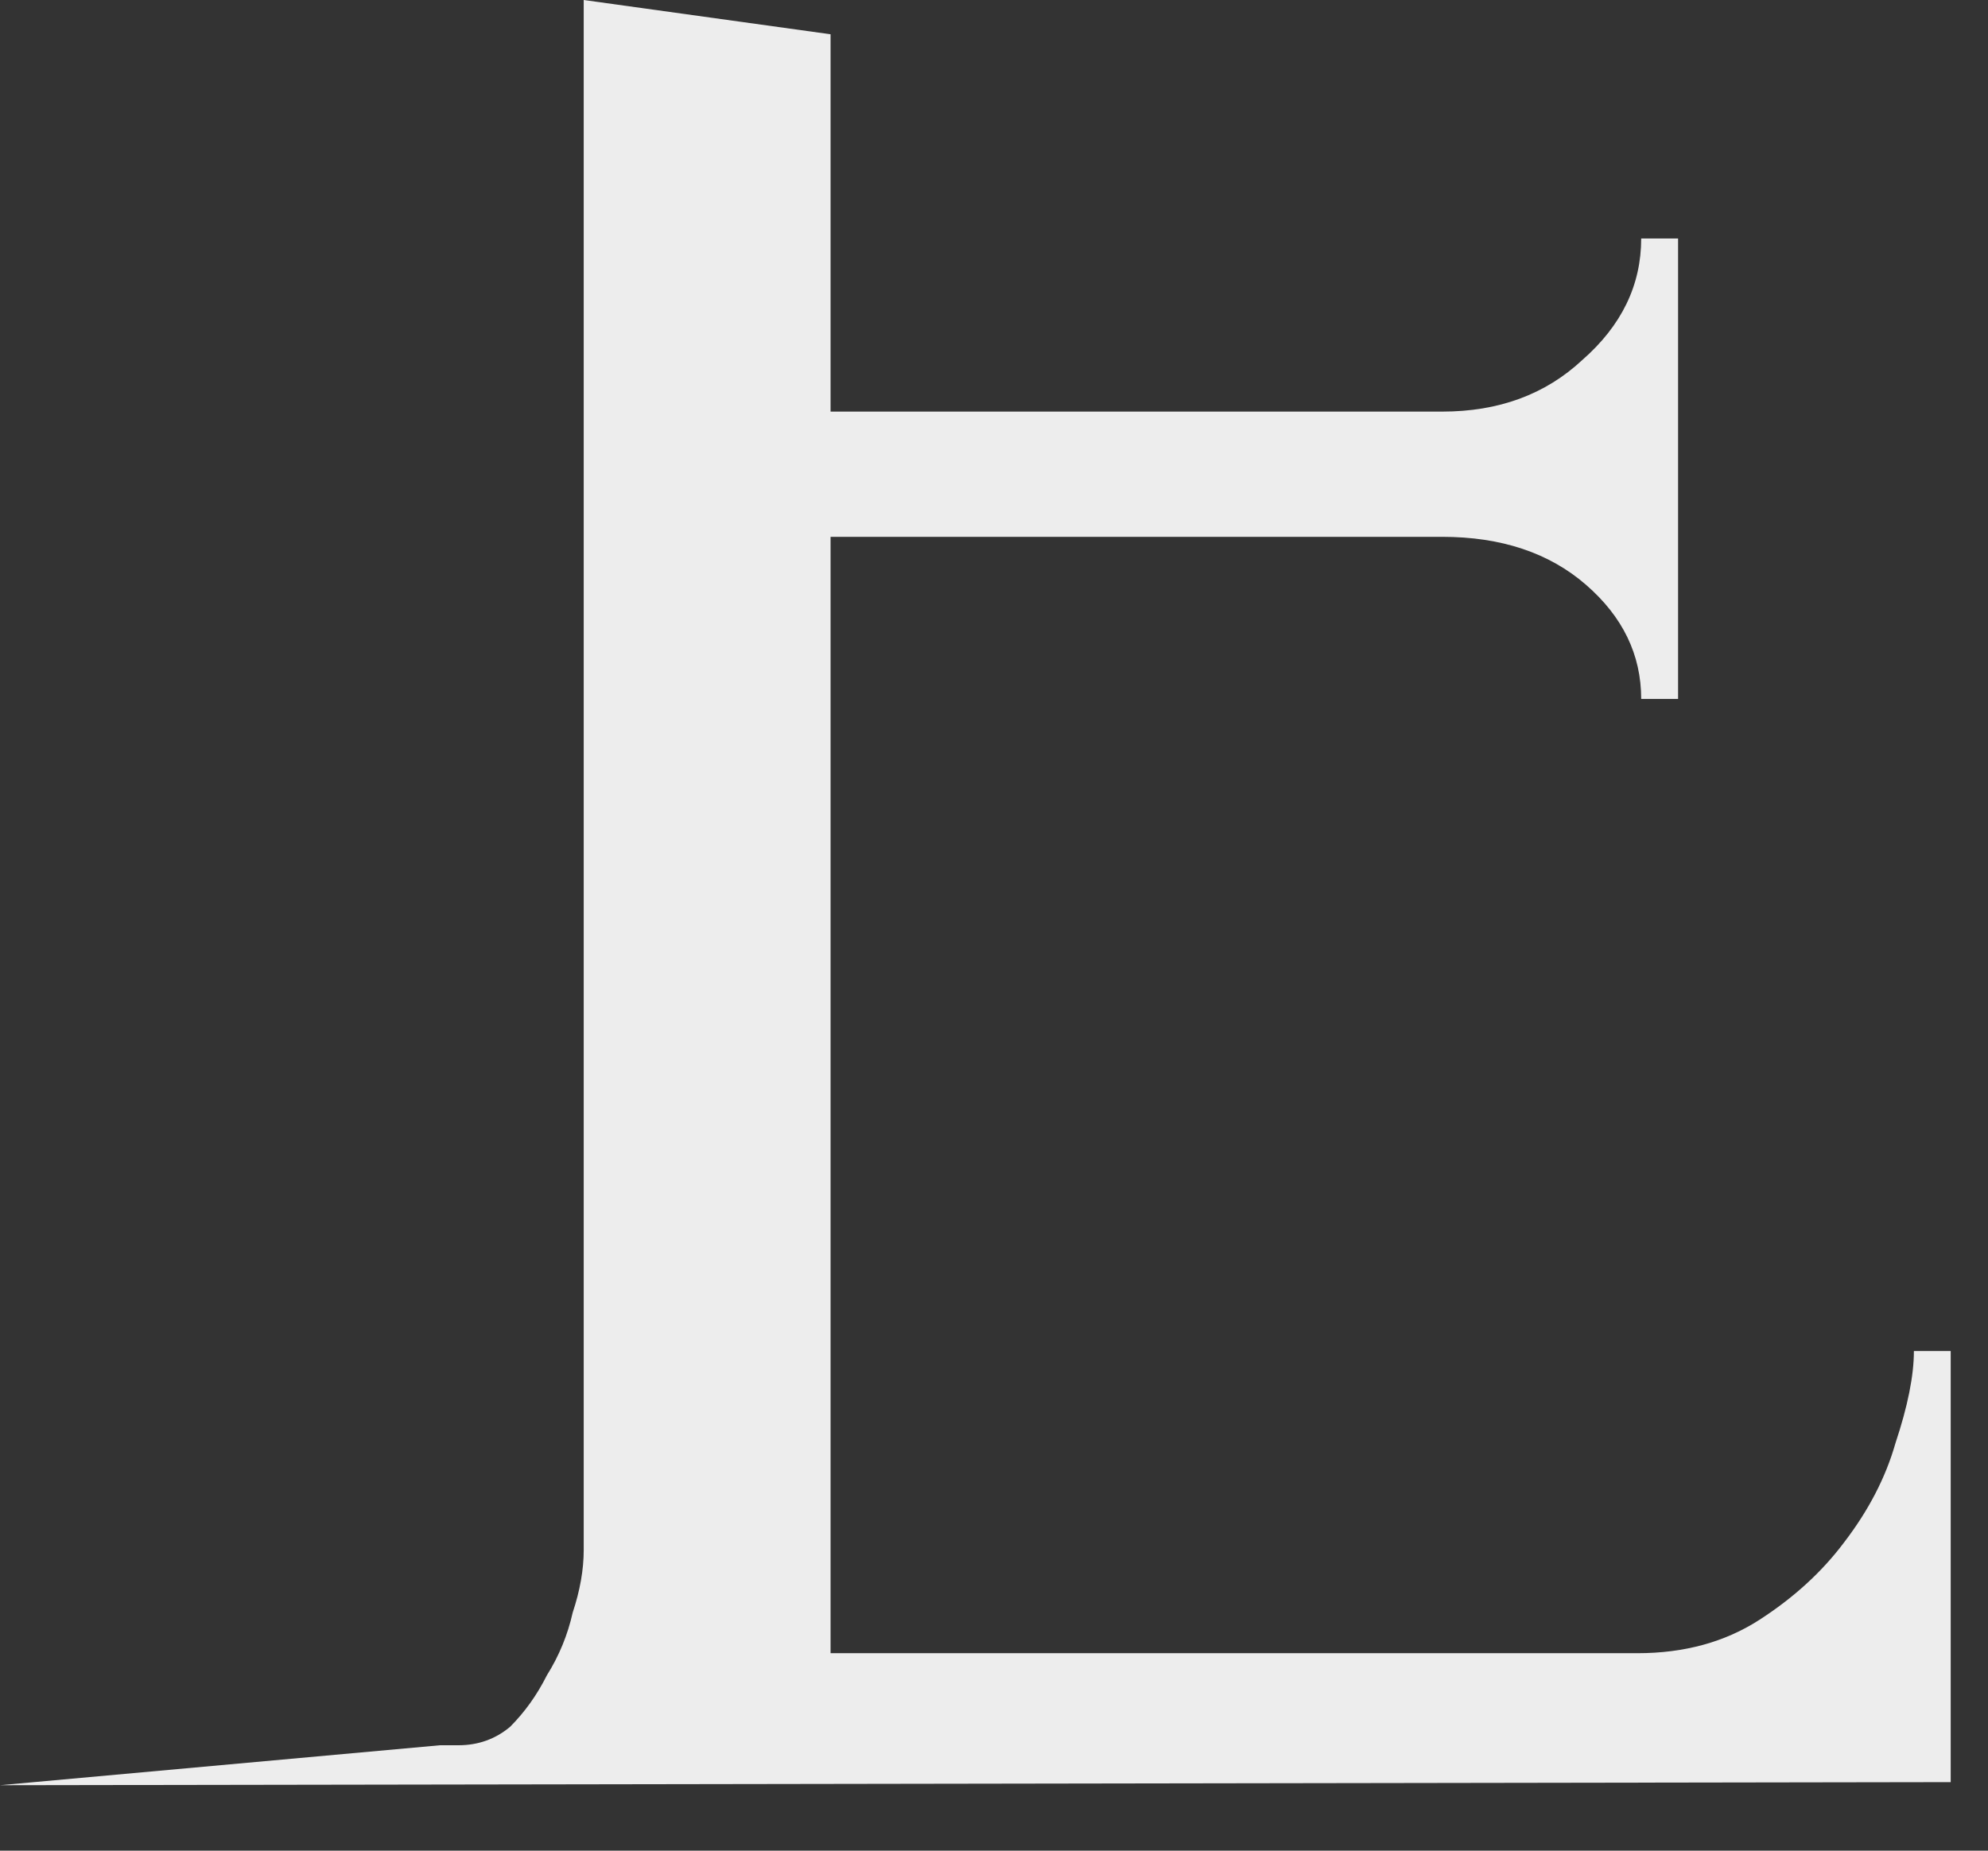 <svg width="29" height="27" viewBox="0 0 29 27" fill="none" xmlns="http://www.w3.org/2000/svg">
<rect x="0" y="0" width="29" height="27" fill="#333333" stroke="none"/>
<path d="M6.688 25.462H6.419L0 26.045L28.456 26V19.711H27.919C27.919 20.07 27.829 20.517 27.65 21.055C27.507 21.557 27.256 22.04 26.898 22.506C26.575 22.936 26.163 23.312 25.661 23.635C25.16 23.957 24.568 24.119 23.887 24.119H12.116V7.832H21.039C21.899 7.832 22.598 8.065 23.135 8.531C23.672 8.997 23.941 9.552 23.941 10.197H24.479V3.479H23.941C23.941 4.16 23.655 4.751 23.081 5.253C22.544 5.754 21.863 6.005 21.039 6.005H12.116V0.5L8.515 0V22.614C8.515 22.9 8.461 23.205 8.354 23.527C8.282 23.85 8.157 24.155 7.978 24.441C7.834 24.728 7.655 24.979 7.44 25.194C7.225 25.373 6.974 25.462 6.688 25.462Z" fill="#EDEDED"/>
</svg>
